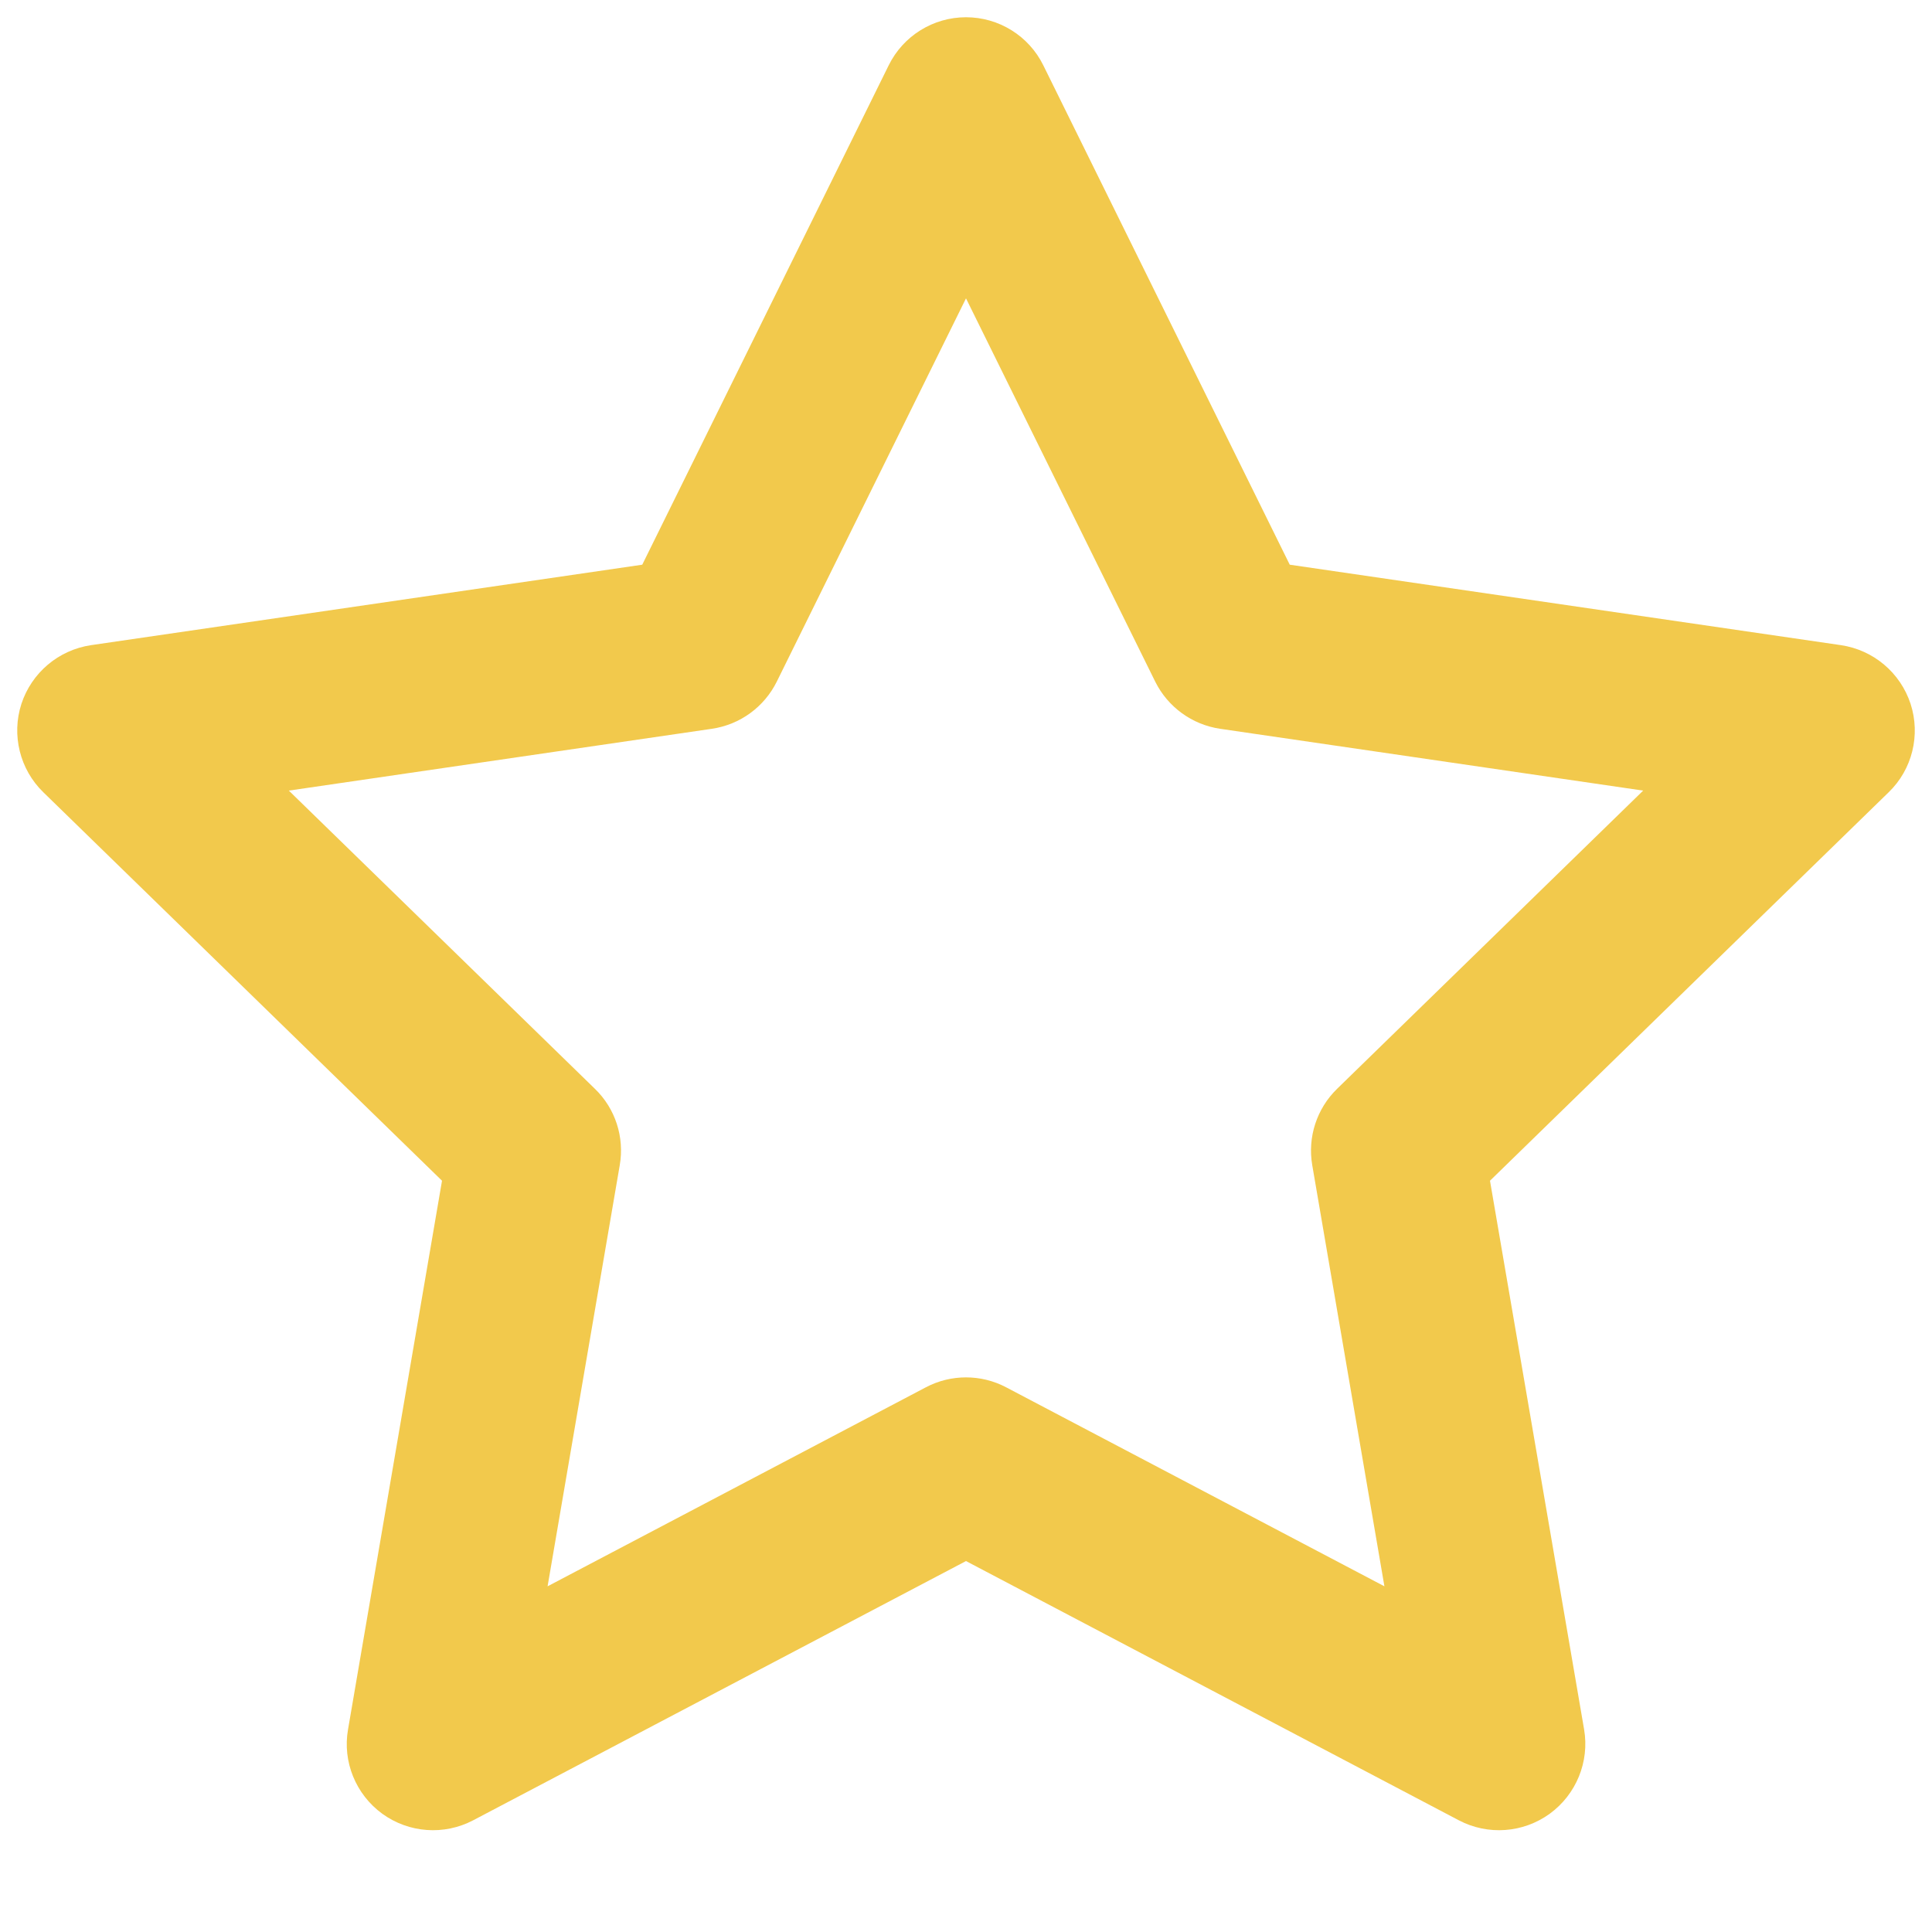 <svg width="18" height="18" viewBox="0 0 14 14" fill="none" xmlns="http://www.w3.org/2000/svg">
<path fill-rule="evenodd" clip-rule="evenodd" d="M7 0.125C7.238 0.125 7.455 0.26 7.56 0.473L9.346 4.092L13.34 4.675C13.576 4.71 13.771 4.875 13.845 5.101C13.918 5.327 13.857 5.576 13.686 5.741L10.797 8.556L11.479 12.532C11.519 12.766 11.422 13.003 11.23 13.143C11.037 13.283 10.782 13.301 10.572 13.191L7 11.312L3.428 13.191C3.218 13.301 2.963 13.283 2.77 13.143C2.578 13.003 2.481 12.766 2.522 12.532L3.203 8.556L0.314 5.741C0.144 5.576 0.082 5.327 0.155 5.101C0.229 4.875 0.424 4.71 0.66 4.675L4.654 4.092L6.44 0.473C6.545 0.26 6.762 0.125 7 0.125ZM7 2.162L5.629 4.939C5.538 5.123 5.363 5.251 5.159 5.281L2.093 5.729L4.311 7.89C4.459 8.033 4.526 8.24 4.491 8.443L3.968 11.495L6.709 10.053C6.891 9.957 7.109 9.957 7.291 10.053L10.032 11.495L9.509 8.443C9.474 8.24 9.542 8.033 9.689 7.89L11.907 5.729L8.841 5.281C8.638 5.251 8.462 5.123 8.371 4.939L7 2.162Z" fill="#F2C94C"/>
</svg>
